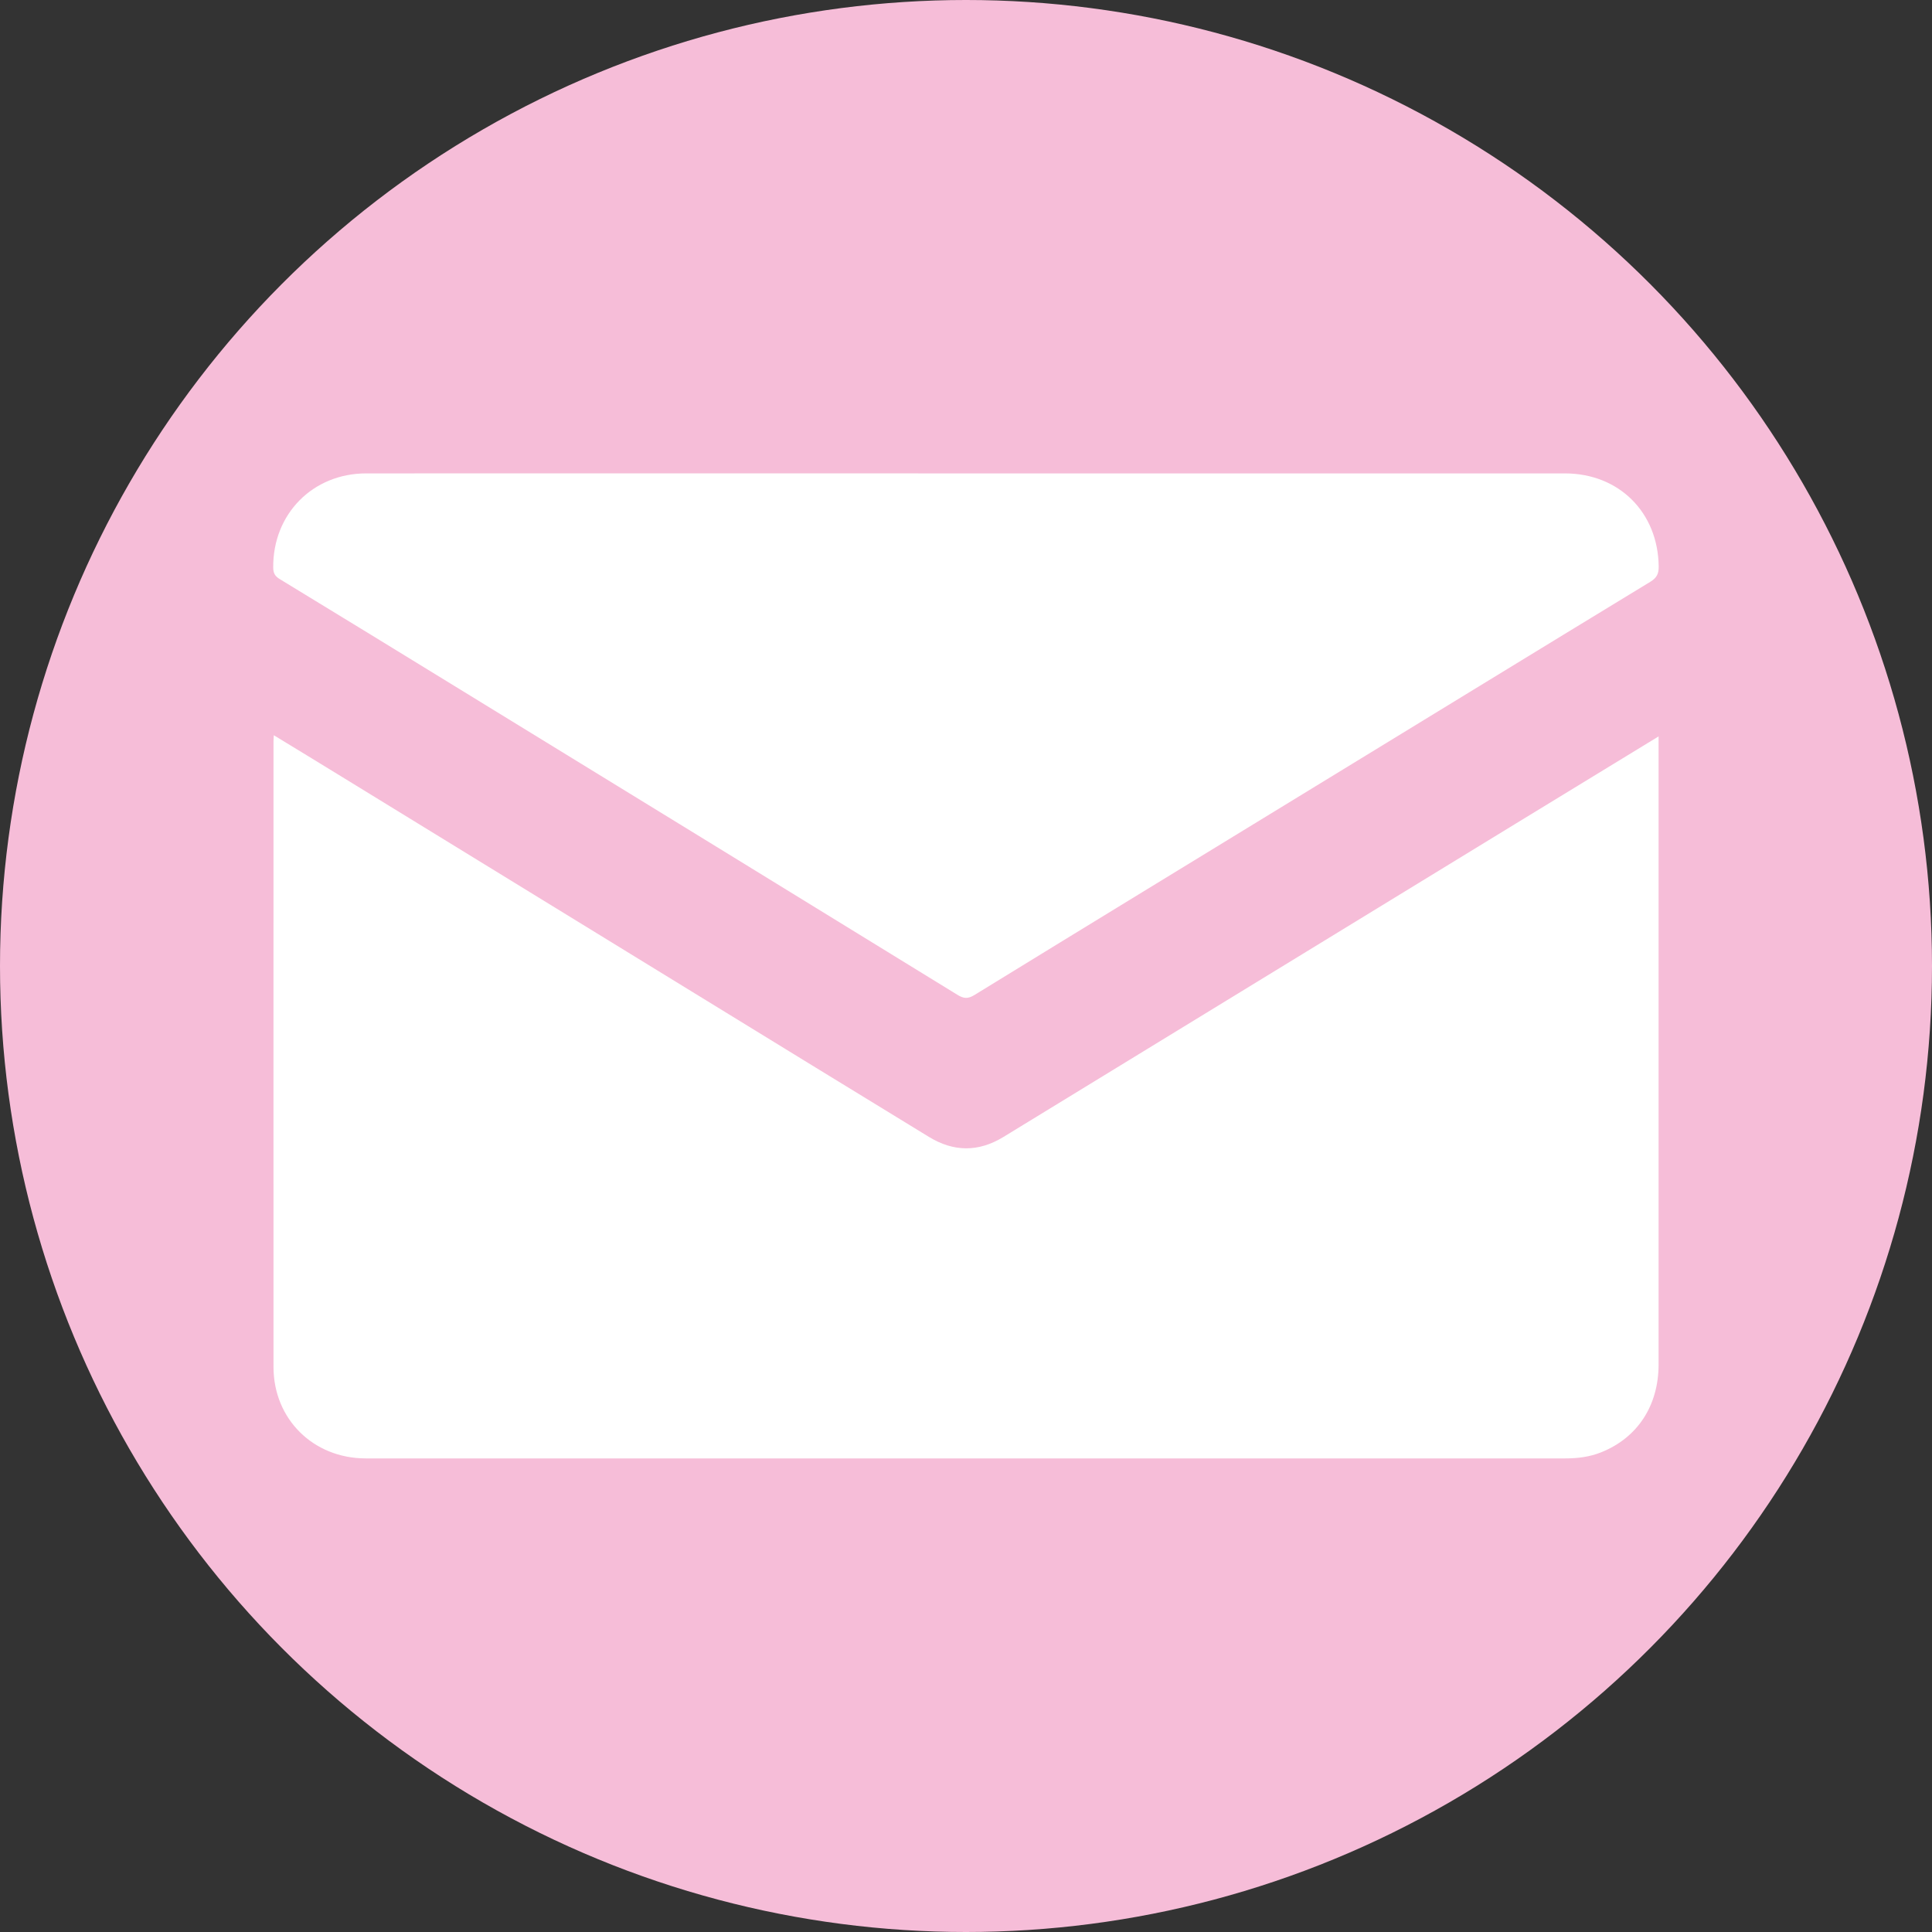 <?xml version="1.0" encoding="UTF-8"?><svg id="a" xmlns="http://www.w3.org/2000/svg" viewBox="0 0 200.26 200.26"><rect x="0" y="0" width="200.26" height="200.26" fill="#333333" stroke="none"/><defs><style>.b{fill:#fff;}.c{fill:#f6bdd8;}</style></defs><circle class="c" cx="100.13" cy="100.13" r="100.13"/><path class="b" d="M171.92,76.31v.74c0,21.46,0,42.91,0,64.37,0,4.3-2.2,7.62-5.96,9.12-1.2,.48-2.43,.63-3.72,.63-35.36,0-70.72,0-106.08,0-6.09,0-12.19,0-18.28,0-5.42-.02-9.52-4.08-9.53-9.46-.01-21.64,0-43.29,0-64.93,0-.14,.01-.28,.03-.57,2.36,1.44,4.64,2.82,6.91,4.22,16.42,10.07,32.84,20.15,49.26,30.23,3.91,2.4,7.82,4.79,11.73,7.18,2.56,1.57,5.13,1.59,7.7,.03,17.71-10.83,35.41-21.66,53.12-32.49,4.89-2.99,9.78-5.97,14.84-9.06Z"/><path class="b" d="M100.19,49.07c20.67,0,41.34,0,62.01,0,5.62,0,9.66,4.04,9.73,9.64,.01,.75-.19,1.18-.86,1.59-11.52,7.01-23.02,14.06-34.53,21.09-11.85,7.25-23.71,14.48-35.54,21.75-.68,.42-1.13,.37-1.77-.03-17.13-10.54-34.28-21.06-51.43-31.58-6.26-3.84-12.51-7.68-18.78-11.49-.52-.31-.7-.63-.7-1.23-.04-5.52,4.09-9.74,9.64-9.74,20.74-.01,41.49,0,62.23,0Z"/></svg>